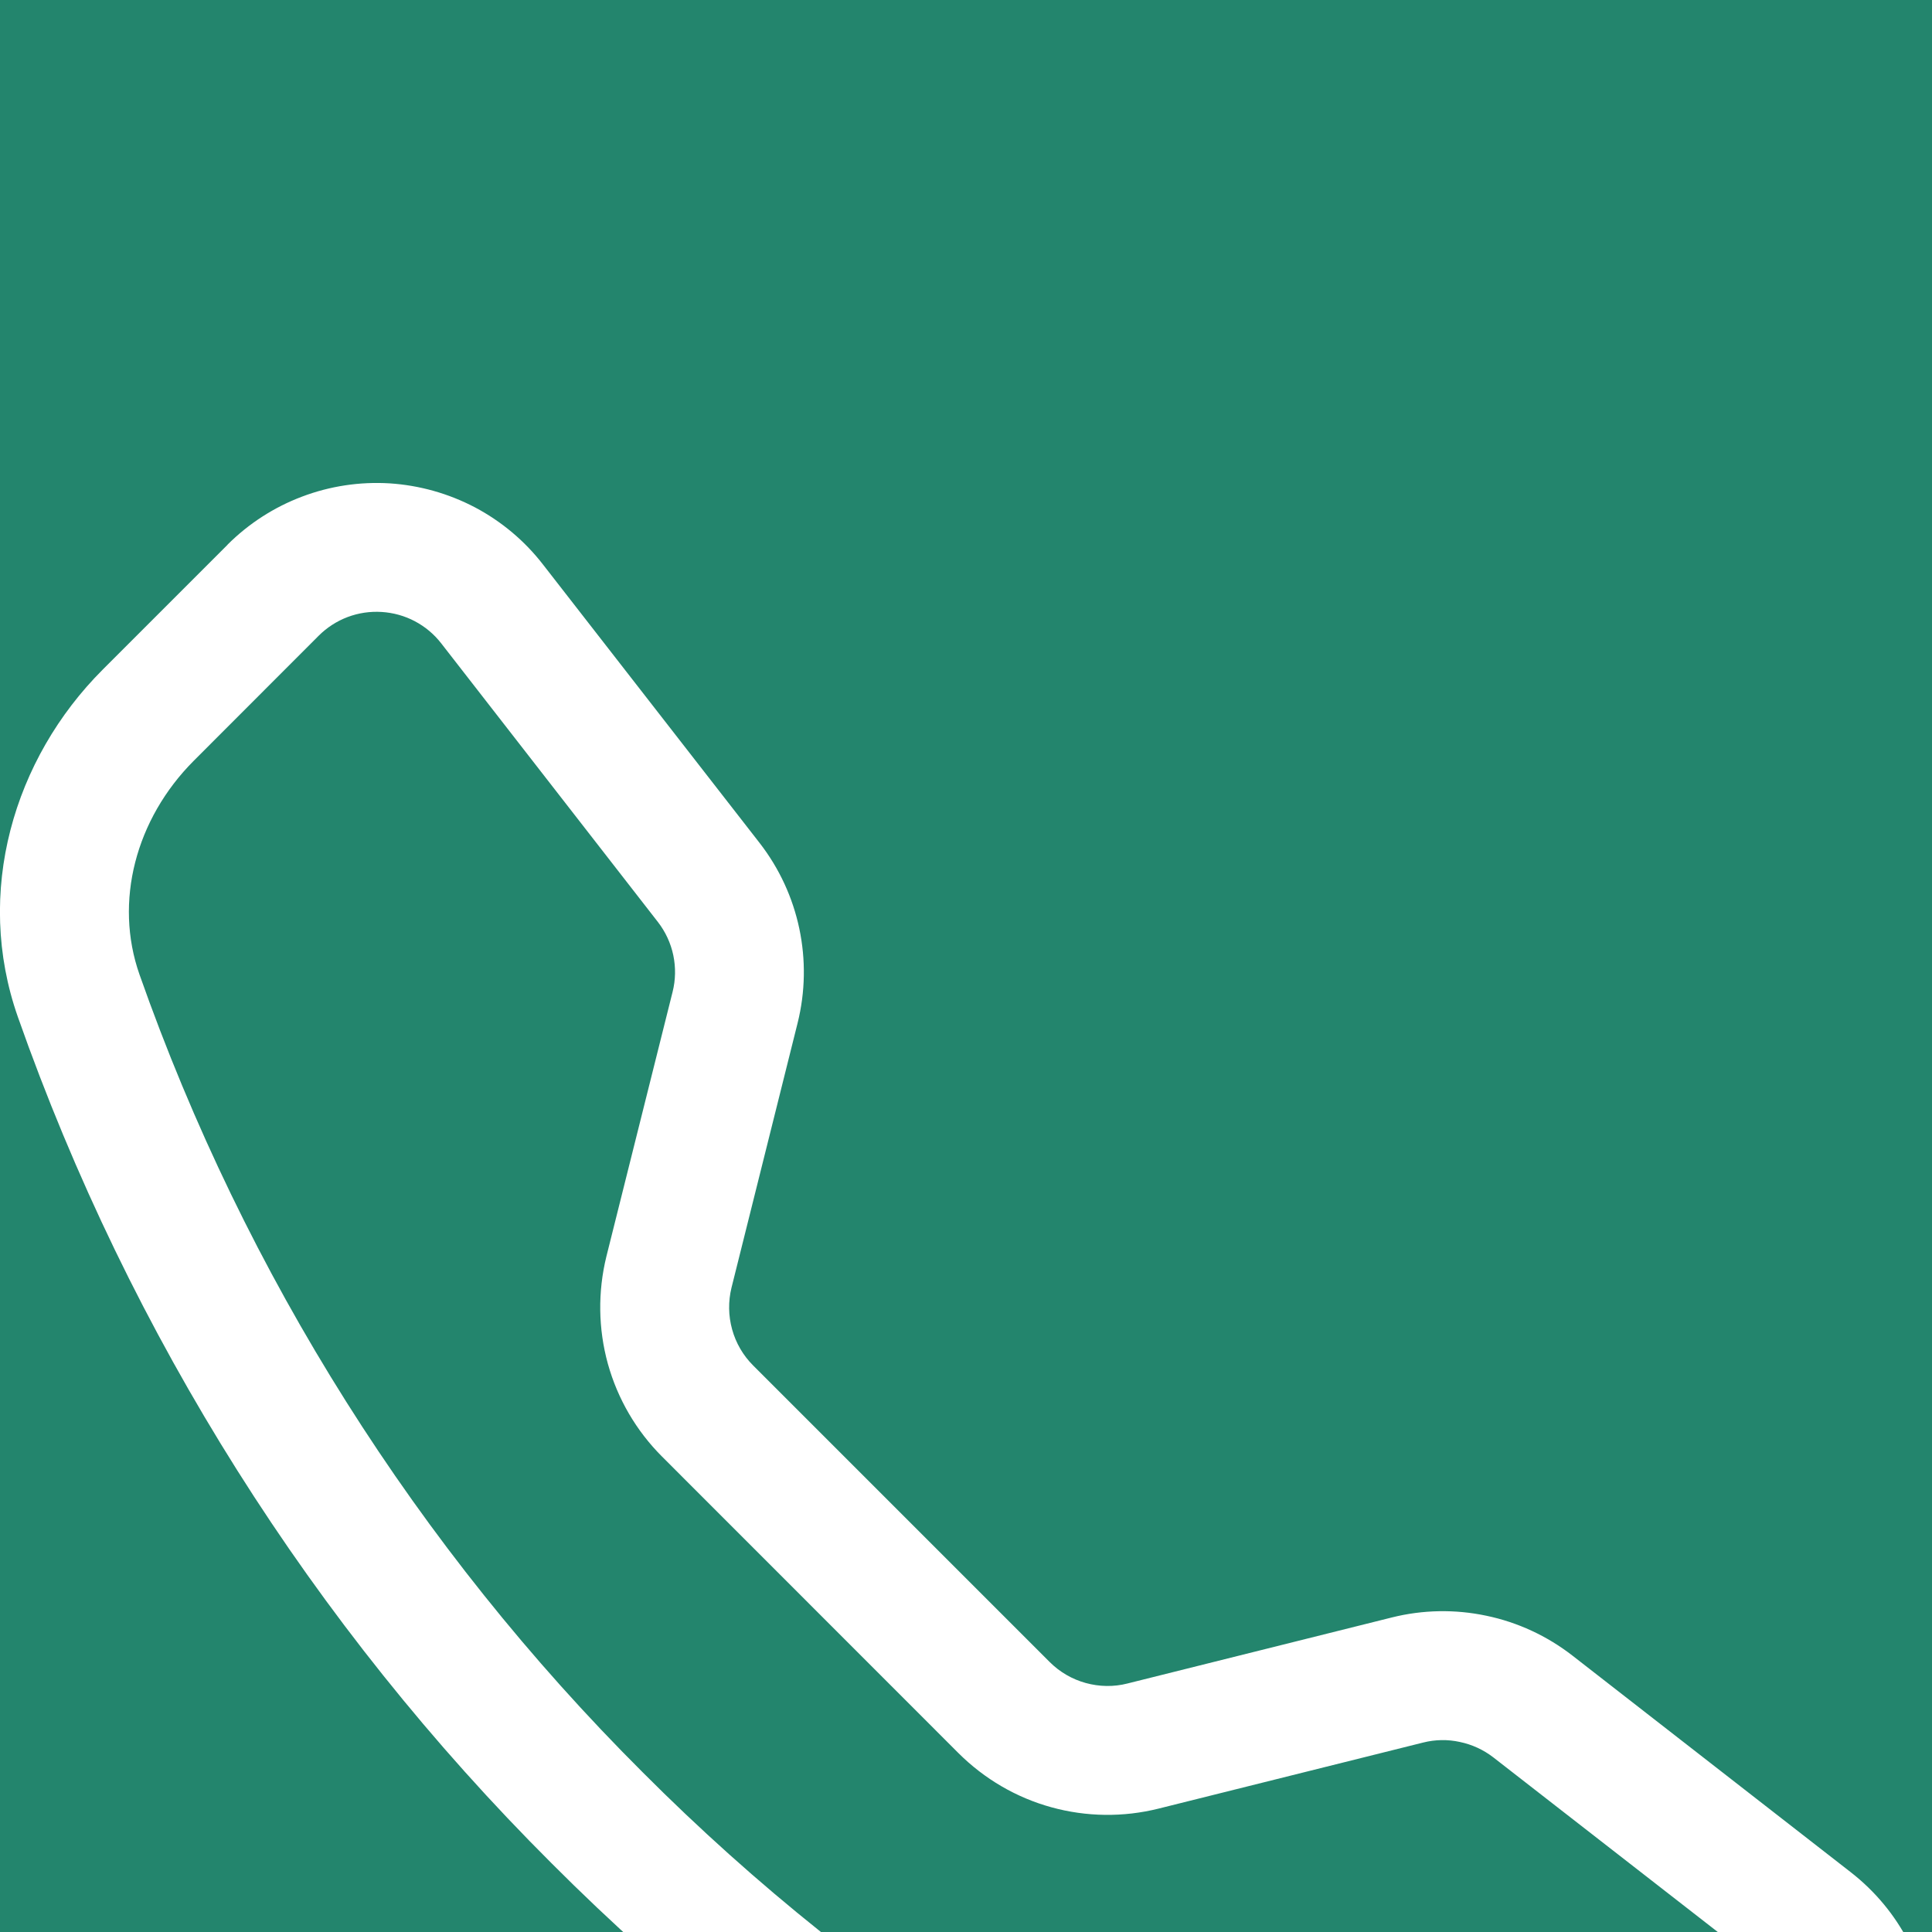 <svg width="16" height="16" viewBox="0 0 16 16" fill="none" xmlns="http://www.w3.org/2000/svg">
<rect width="16" height="16" fill="#1D1D1D"/>
<g clip-path="url(#clip0_539_11)">
<rect width="1440" height="5593" transform="translate(-36 -24)" fill="white"/>
<g clip-path="url(#clip1_539_11)">
<rect width="1440" height="916" transform="translate(-36 -24)" fill="white"/>
<rect width="1439" height="136" transform="translate(-36 -24)" fill="white"/>
<g clip-path="url(#clip2_539_11)">
<rect x="-36" y="-24" width="1439" height="58" fill="#23856D"/>
<g clip-path="url(#clip3_539_11)">
<g clip-path="url(#clip4_539_11)">
<g clip-path="url(#clip5_539_11)">
<g filter="url(#filter0_d_539_11)">
<g clip-path="url(#clip6_539_11)">
<path d="M3.654 1.328C3.595 1.252 3.521 1.19 3.436 1.145C3.351 1.1 3.257 1.074 3.161 1.068C3.065 1.062 2.969 1.076 2.879 1.11C2.789 1.144 2.707 1.197 2.639 1.265L1.605 2.3C1.122 2.784 0.944 3.469 1.155 4.07C2.031 6.558 3.456 8.816 5.323 10.678C7.185 12.546 9.444 13.97 11.931 14.846C12.533 15.057 13.217 14.879 13.701 14.396L14.736 13.362C14.803 13.294 14.856 13.213 14.89 13.123C14.925 13.033 14.939 12.937 14.933 12.841C14.927 12.745 14.901 12.651 14.856 12.566C14.811 12.481 14.748 12.406 14.672 12.347L12.366 10.553C12.284 10.49 12.19 10.447 12.089 10.426C11.989 10.404 11.885 10.406 11.786 10.431L9.595 10.978C9.303 11.051 8.997 11.047 8.707 10.967C8.416 10.887 8.152 10.732 7.938 10.519L5.482 8.062C5.269 7.849 5.115 7.585 5.034 7.294C4.954 7.004 4.95 6.698 5.022 6.405L5.57 4.215C5.595 4.116 5.597 4.012 5.576 3.911C5.555 3.811 5.511 3.716 5.448 3.635L3.654 1.328ZM1.884 0.511C2.059 0.336 2.27 0.2 2.501 0.113C2.733 0.025 2.98 -0.012 3.227 0.003C3.474 0.019 3.715 0.087 3.934 0.202C4.153 0.318 4.345 0.479 4.496 0.674L6.29 2.98C6.619 3.403 6.735 3.954 6.605 4.474L6.058 6.664C6.03 6.778 6.032 6.897 6.063 7.009C6.094 7.122 6.154 7.225 6.236 7.307L8.693 9.764C8.776 9.847 8.879 9.907 8.992 9.938C9.105 9.969 9.224 9.971 9.337 9.942L11.527 9.395C11.783 9.331 12.051 9.326 12.31 9.381C12.569 9.435 12.812 9.548 13.021 9.71L15.326 11.504C16.155 12.149 16.232 13.374 15.489 14.115L14.456 15.149C13.716 15.889 12.61 16.214 11.579 15.851C8.94 14.923 6.544 13.412 4.568 11.431C2.588 9.456 1.077 7.061 0.148 4.422C-0.214 3.392 0.111 2.285 0.851 1.545L1.885 0.511H1.884Z" fill="white"/>
</g>
</g>
</g>
</g>
</g>
</g>
</g>
</g>
<defs>
<filter id="filter0_d_539_11" x="-14" y="-14" width="153.001" height="52" filterUnits="userSpaceOnUse" color-interpolation-filters="sRGB">
<feFlood flood-opacity="0" result="BackgroundImageFix"/>
<feColorMatrix in="SourceAlpha" type="matrix" values="0 0 0 0 0 0 0 0 0 0 0 0 0 0 0 0 0 0 127 0" result="hardAlpha"/>
<feOffset dy="4"/>
<feGaussianBlur stdDeviation="2"/>
<feComposite in2="hardAlpha" operator="out"/>
<feColorMatrix type="matrix" values="0 0 0 0 0 0 0 0 0 0 0 0 0 0 0 0 0 0 0.25 0"/>
<feBlend mode="normal" in2="BackgroundImageFix" result="effect1_dropShadow_539_11"/>
<feBlend mode="normal" in="SourceGraphic" in2="effect1_dropShadow_539_11" result="shape"/>
</filter>
<clipPath id="clip0_539_11">
<rect width="1440" height="5593" fill="white" transform="translate(-36 -24)"/>
</clipPath>
<clipPath id="clip1_539_11">
<rect width="1440" height="916" fill="white" transform="translate(-36 -24)"/>
</clipPath>
<clipPath id="clip2_539_11">
<rect x="-36" y="-24" width="1439" height="58" fill="white"/>
</clipPath>
<clipPath id="clip3_539_11">
<rect width="1438" height="46" fill="white" transform="translate(-34 -15)"/>
</clipPath>
<clipPath id="clip4_539_11">
<rect width="1438" height="46" fill="white" transform="translate(-34 -15)"/>
</clipPath>
<clipPath id="clip5_539_11">
<rect width="415" height="46" fill="white" transform="translate(-10 -15)"/>
</clipPath>
<clipPath id="clip6_539_11">
<rect width="16" height="16" fill="white"/>
</clipPath>
</defs>
</svg>
